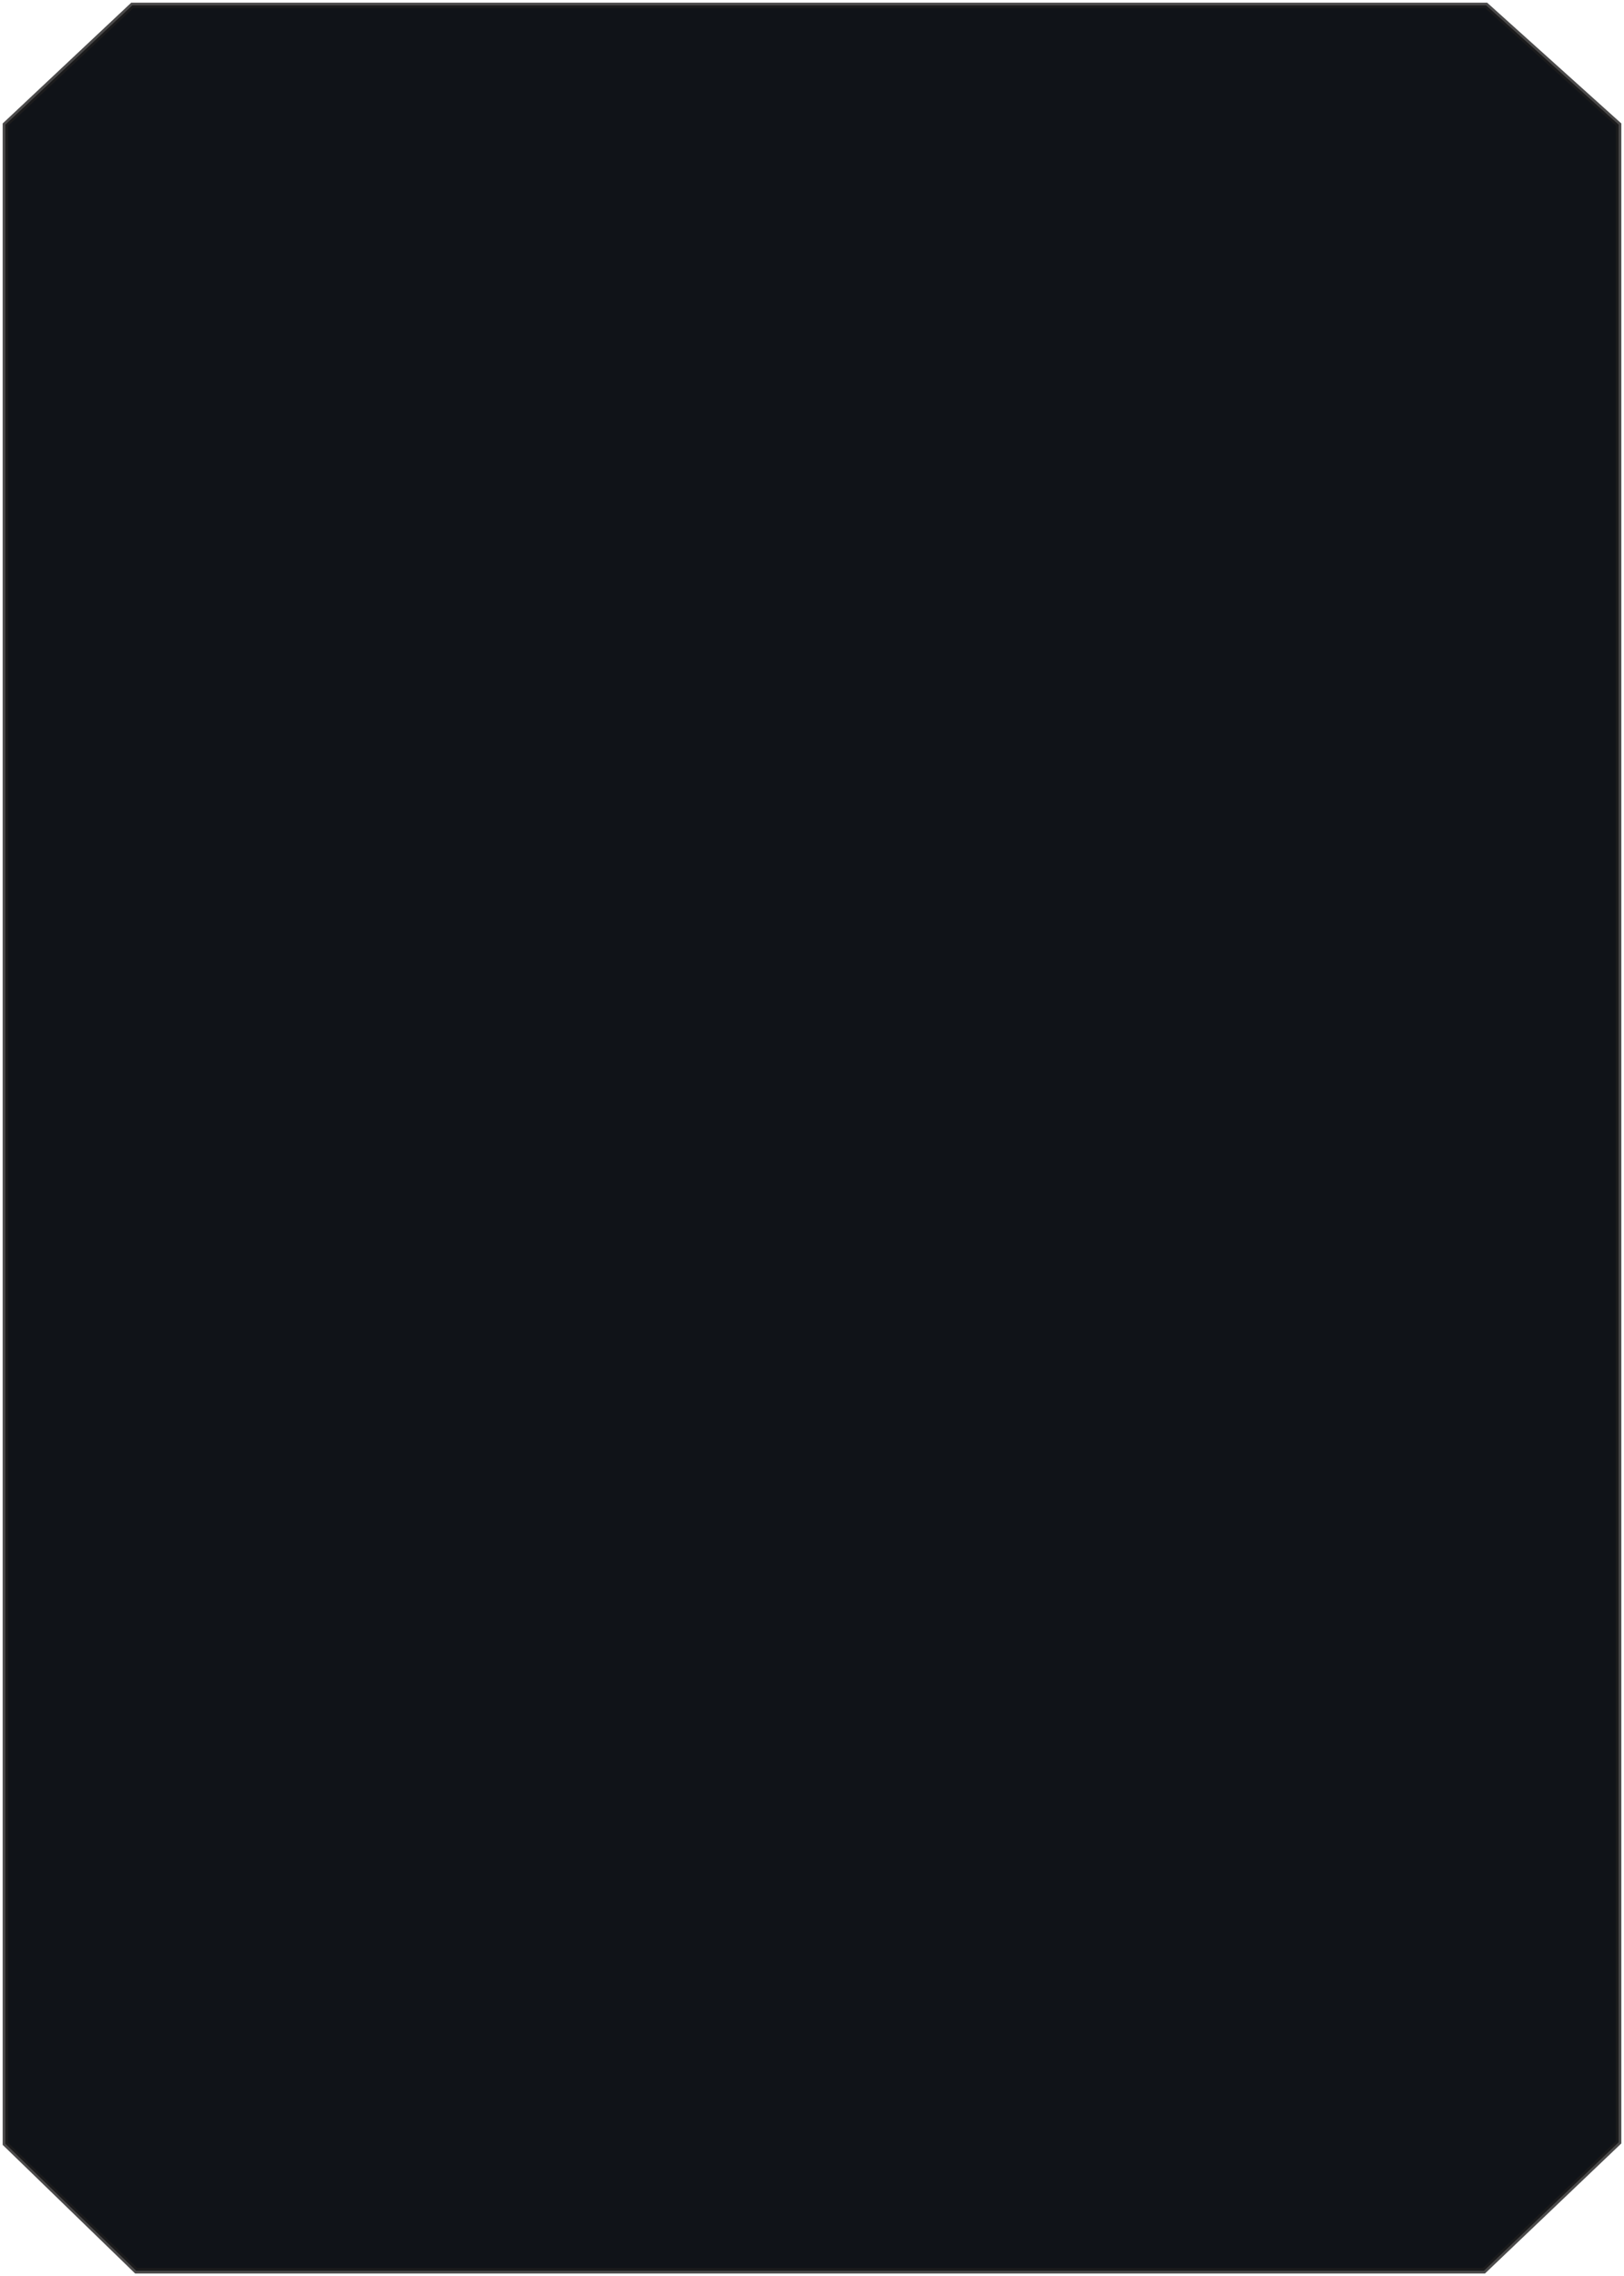 <svg width="304" height="426" viewBox="0 0 304 426" fill="none" xmlns="http://www.w3.org/2000/svg">
<path d="M1 23.324L24.766 1H278.191L303 23.324V400.943L277.775 425H25.503L1 401.214V23.324Z" fill="#101318"/>
<path opacity="0.8" d="M1 23.324L24.766 1H278.191L303 23.324V400.943L277.775 425H25.503L1 401.214V23.324Z" stroke="#1E1D1D"/>
</svg>
